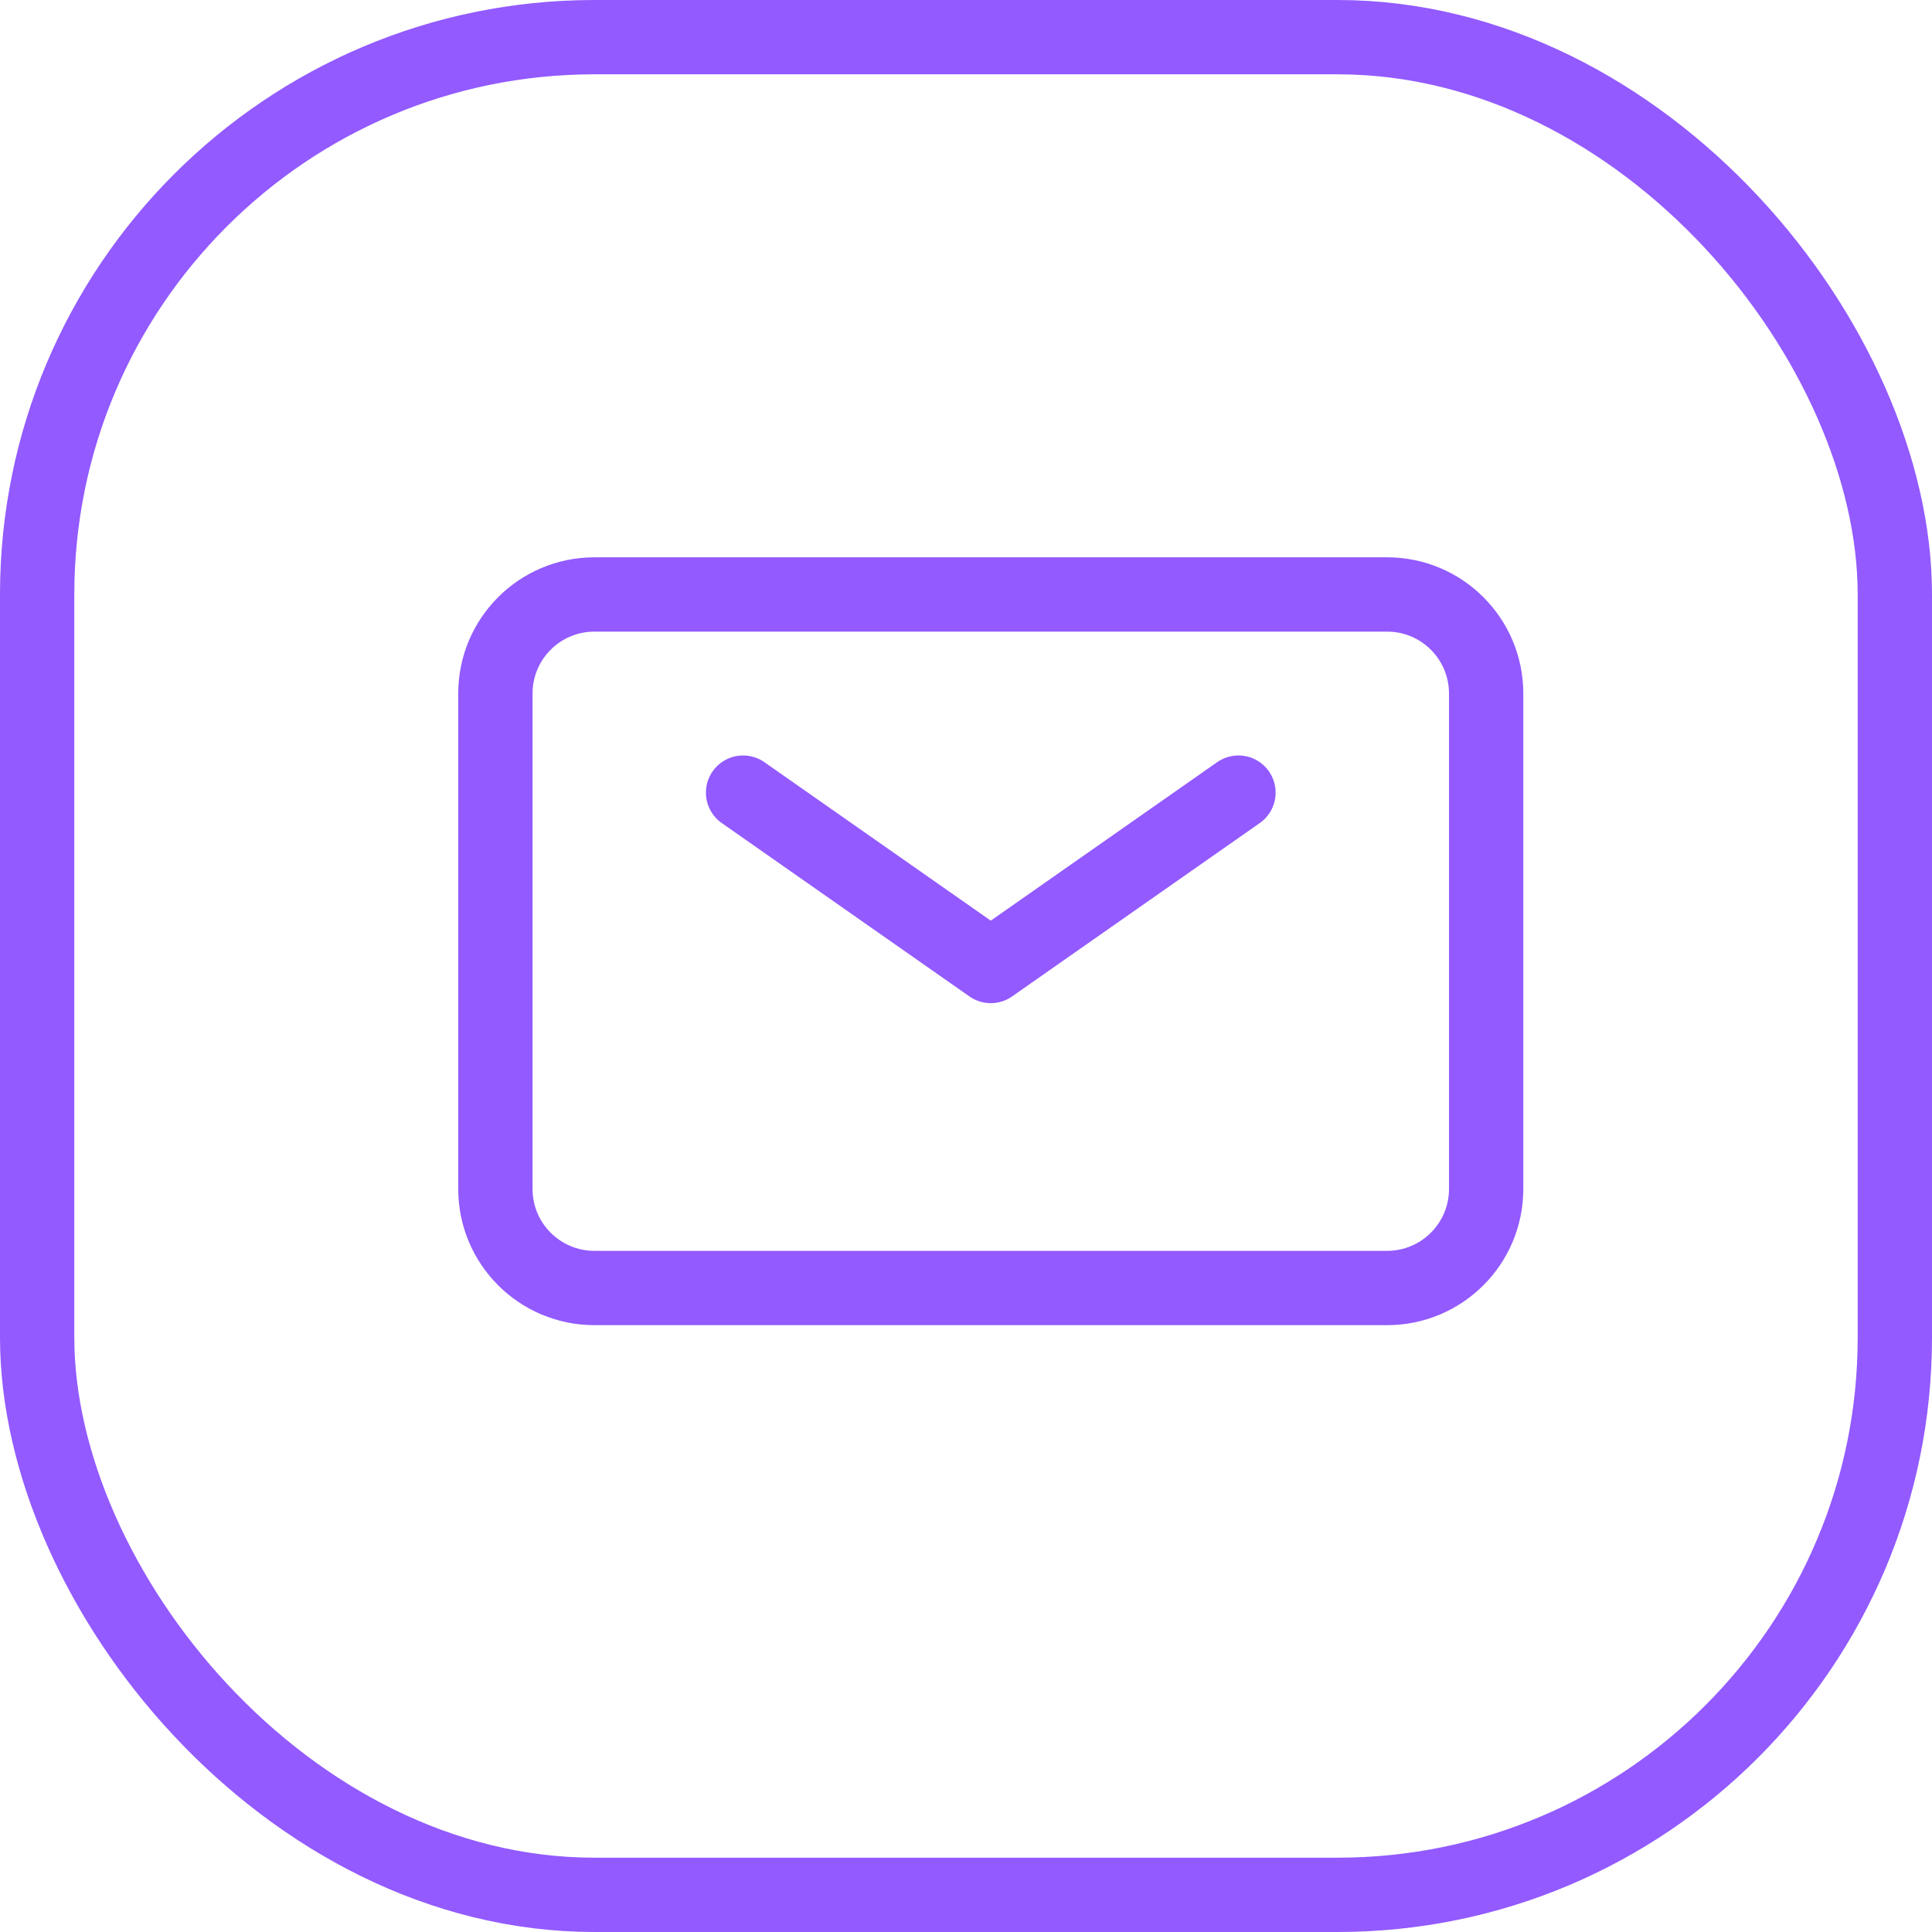 <svg width="39" height="39" viewBox="0 0 39 39" fill="none" xmlns="http://www.w3.org/2000/svg">
<rect x="0.75" y="0.75" width="37.5" height="37.5" rx="11.25" stroke="#925AFF" stroke-width="1.5"/>
<path d="M15 16L20 19.5L25 16" stroke="#925AFF" stroke-width="1.5" stroke-linecap="round" stroke-linejoin="round"/>
<path d="M10 24V14C10 12.895 10.895 12 12 12H28C29.105 12 30 12.895 30 14V24C30 25.105 29.105 26 28 26H12C10.895 26 10 25.105 10 24Z" stroke="#925AFF" stroke-width="1.5"/>
</svg>
